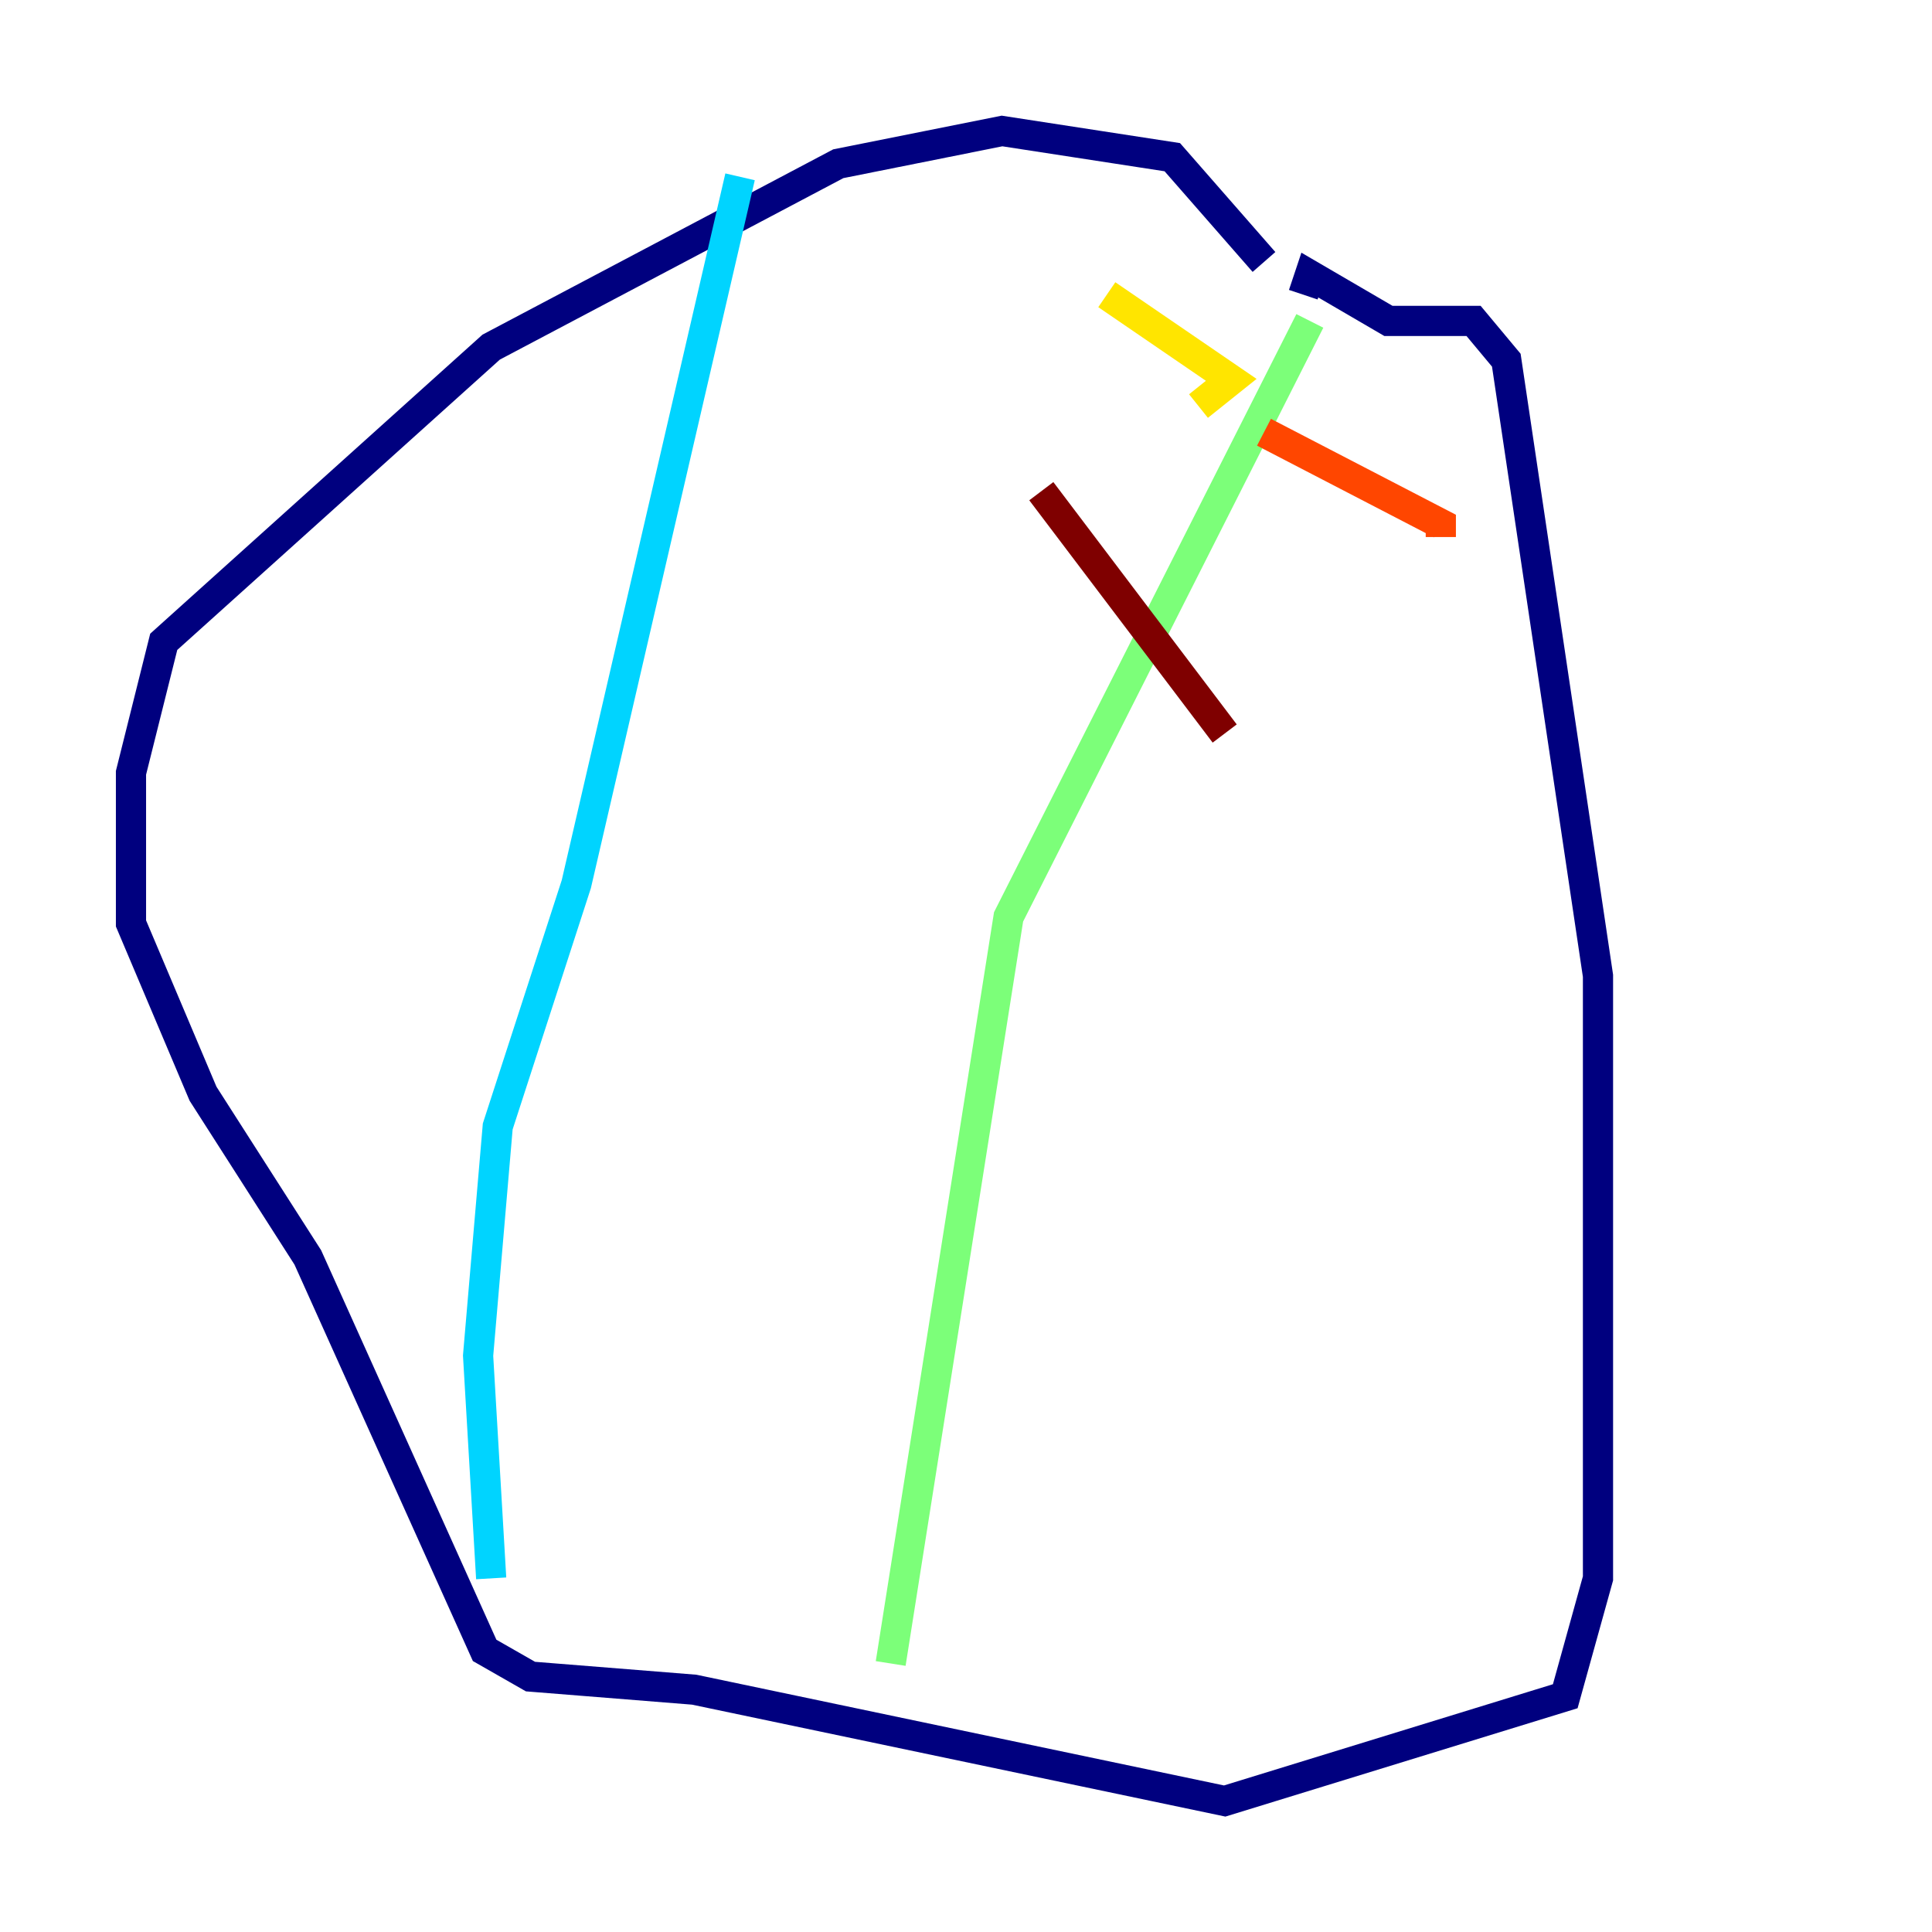 <?xml version="1.0" encoding="utf-8" ?>
<svg baseProfile="tiny" height="128" version="1.2" viewBox="0,0,128,128" width="128" xmlns="http://www.w3.org/2000/svg" xmlns:ev="http://www.w3.org/2001/xml-events" xmlns:xlink="http://www.w3.org/1999/xlink"><defs /><polyline fill="none" points="83.742,17.356 77.668,10.414 66.386,8.678 55.539,10.848 32.542,22.997 10.848,42.522 8.678,51.2 8.678,61.18 13.451,72.461 20.393,83.308 32.108,109.342 35.146,111.078 45.993,111.946 81.139,119.322 103.702,112.38 105.871,104.57 105.871,64.651 99.797,23.864 97.627,21.261 91.986,21.261 86.78,18.224 86.346,19.525" stroke="#00007f" stroke-width="2" /><polyline fill="none" points="86.346,19.525 86.346,19.525" stroke="#0028ff" stroke-width="2" /><polyline fill="none" points="49.031,11.715 38.183,58.576 32.976,74.63 31.675,89.817 32.542,104.57" stroke="#00d4ff" stroke-width="2" /><polyline fill="none" points="86.78,21.261 66.82,60.746 59.01,110.21" stroke="#7cff79" stroke-width="2" /><polyline fill="none" points="73.329,19.525 81.573,25.166 79.403,26.902" stroke="#ffe500" stroke-width="2" /><polyline fill="none" points="83.742,28.637 95.458,34.712 95.458,35.58" stroke="#ff4600" stroke-width="2" /><polyline fill="none" points="68.99,32.542 81.139,48.597" stroke="#7f0000" stroke-width="2" /></svg>